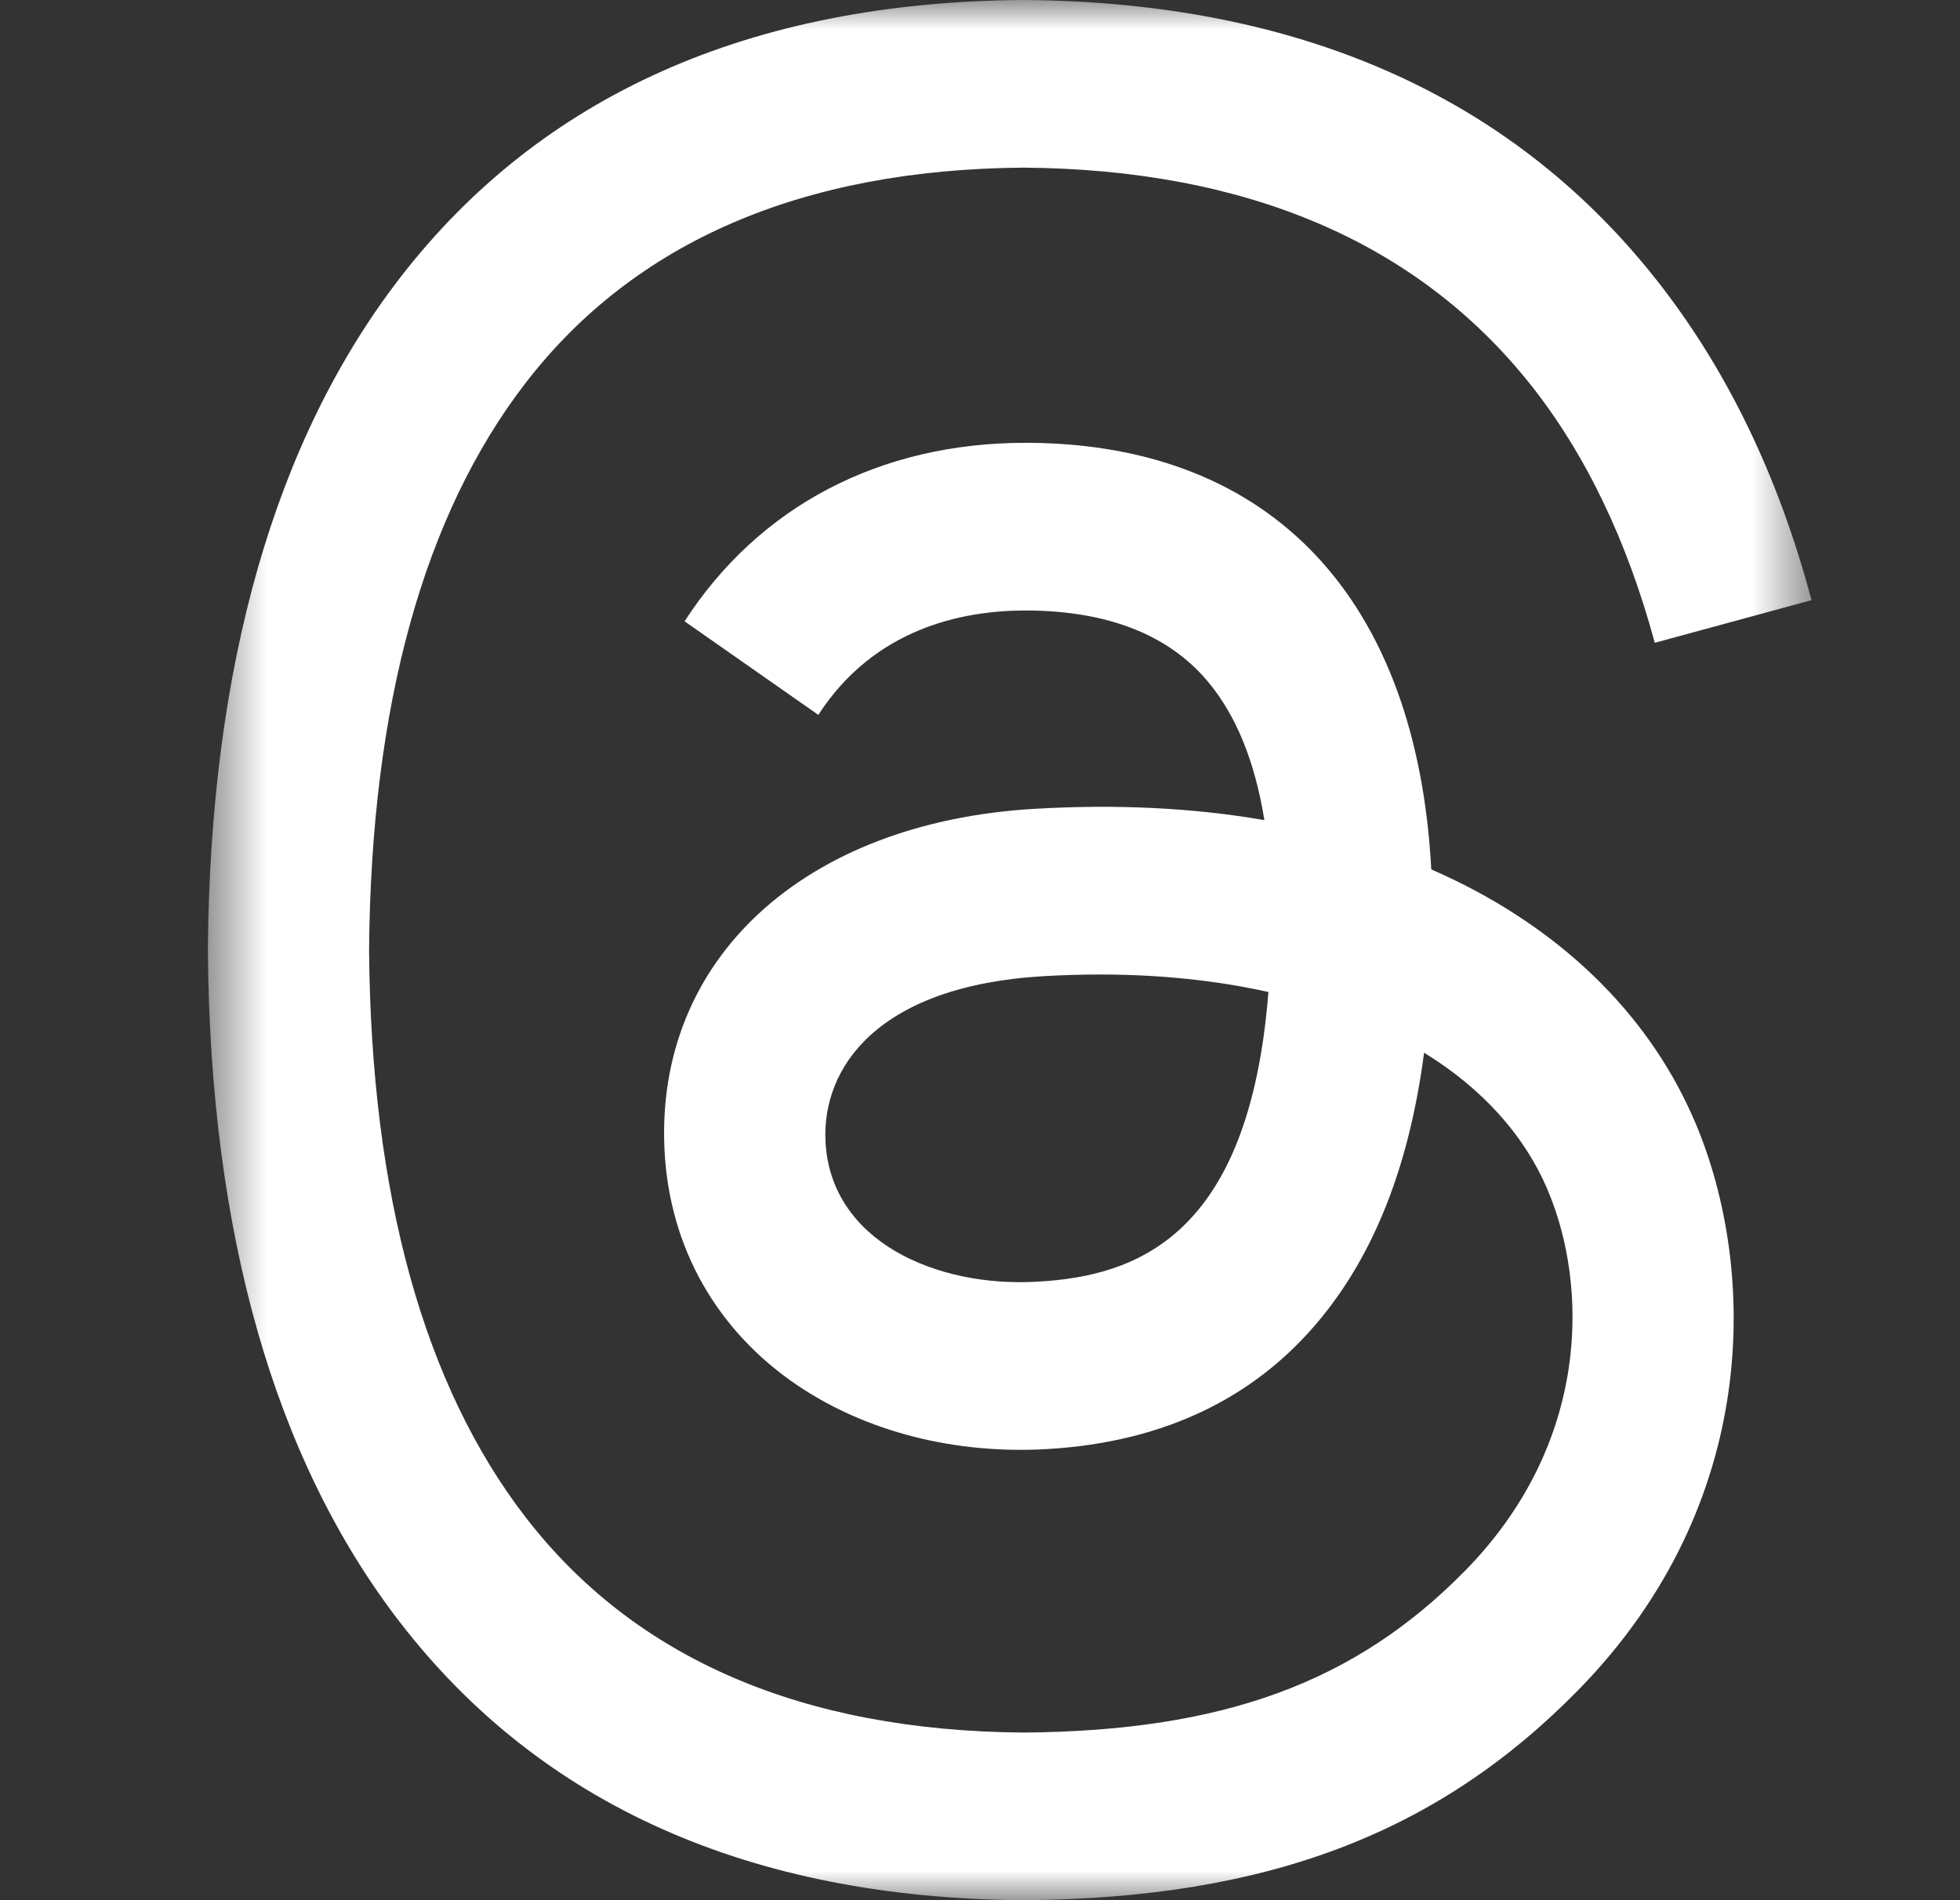 <svg width="33" height="32" viewBox="0 0 33 32" fill="none" xmlns="http://www.w3.org/2000/svg">
<rect x="0" y="0" width="33" height="32" fill="#333333" stroke="none"/>
<mask id="mask0_7_629" style="mask-type:luminance" maskUnits="userSpaceOnUse" x="3" y="0" width="28" height="32">
<path d="M30.5 0H3.5V32H30.5V0Z" fill="white"/>
</mask>
<g mask="url(#mask0_7_629)">
<path d="M24.51 14.831C24.375 14.765 24.237 14.702 24.098 14.641C23.856 10.09 21.417 7.484 17.322 7.457C17.303 7.457 17.285 7.457 17.266 7.457C14.817 7.457 12.78 8.523 11.526 10.463L13.778 12.039C14.715 10.59 16.185 10.281 17.267 10.281C17.28 10.281 17.293 10.281 17.305 10.281C18.653 10.29 19.671 10.689 20.329 11.469C20.809 12.037 21.129 12.821 21.288 13.811C20.092 13.604 18.799 13.54 17.417 13.621C13.524 13.849 11.021 16.165 11.189 19.382C11.274 21.014 12.072 22.418 13.434 23.335C14.586 24.11 16.07 24.49 17.611 24.404C19.648 24.29 21.245 23.498 22.36 22.049C23.206 20.949 23.741 19.524 23.977 17.728C24.948 18.325 25.667 19.111 26.064 20.055C26.74 21.661 26.779 24.3 24.668 26.451C22.817 28.336 20.593 29.151 17.232 29.177C13.504 29.148 10.684 27.929 8.851 25.553C7.134 23.328 6.247 20.114 6.214 16C6.247 11.886 7.134 8.672 8.851 6.447C10.684 4.071 13.504 2.852 17.232 2.823C20.988 2.852 23.856 4.077 25.76 6.465C26.693 7.636 27.397 9.108 27.861 10.825L30.5 10.107C29.938 7.994 29.053 6.173 27.849 4.662C25.409 1.601 21.84 0.033 17.241 0H17.223C12.634 0.032 9.105 1.607 6.734 4.68C4.625 7.414 3.537 11.219 3.5 15.989L3.5 16L3.5 16.011C3.537 20.781 4.625 24.586 6.734 27.32C9.105 30.393 12.634 31.968 17.223 32H17.241C21.321 31.971 24.197 30.882 26.566 28.468C29.666 25.311 29.573 21.353 28.551 18.924C27.818 17.181 26.421 15.766 24.51 14.831ZM17.466 21.584C15.759 21.683 13.986 20.901 13.899 19.229C13.834 17.988 14.765 16.604 17.57 16.439C17.892 16.421 18.207 16.411 18.517 16.411C19.536 16.411 20.489 16.512 21.356 16.706C21.033 20.823 19.136 21.491 17.466 21.584Z" fill="white"/>
</g>
</svg>
